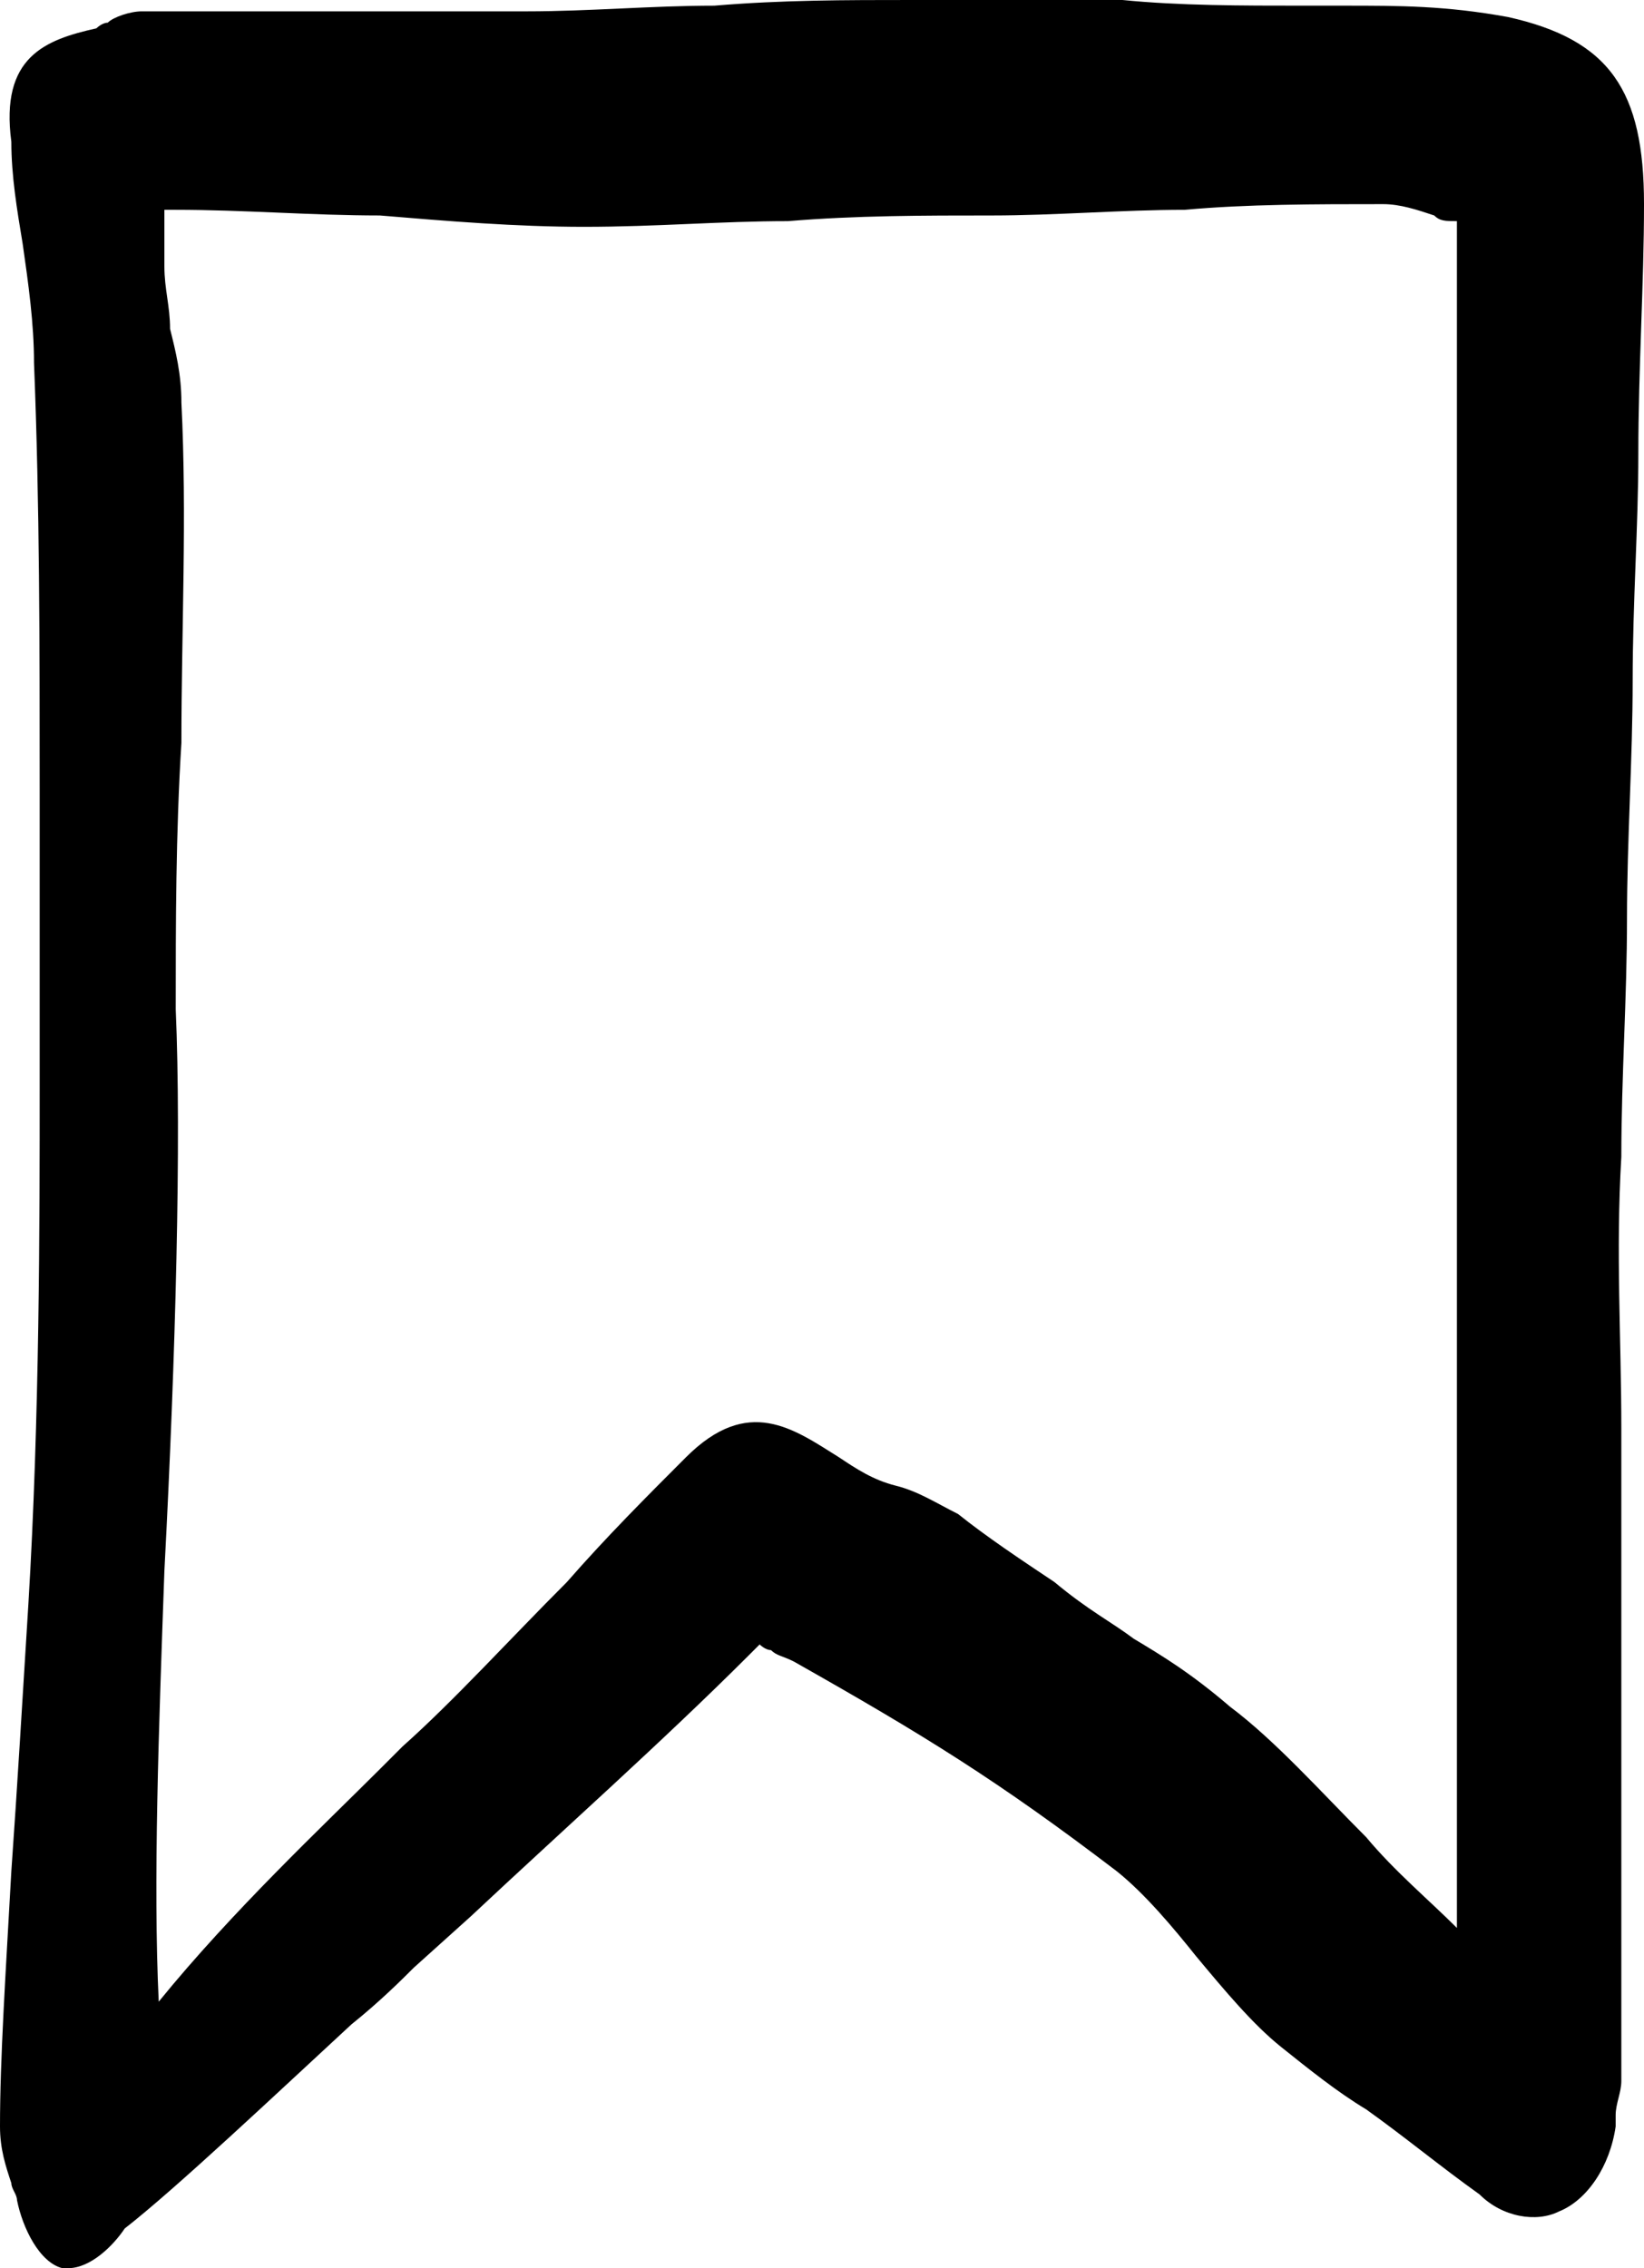 <?xml version="1.0" encoding="utf-8"?>
<!-- Generator: Adobe Illustrator 23.0.1, SVG Export Plug-In . SVG Version: 6.00 Build 0)  -->
<svg version="1.1" id="Layer_1" xmlns="http://www.w3.org/2000/svg" xmlns:xlink="http://www.w3.org/1999/xlink" x="0px" y="0px"
	 viewBox="0 0 29 40" style="enable-background:new 0 0 29 40;" xml:space="preserve">
<path d="M26.6,0.3c-1.1-0.2-1.9-0.2-2.9-0.2l-0.7,0c-1.1,0-2.2,0-3.2-0.1C18.5,0,17.3,0,16.1,0c-1.2,0-2.3,0-3.5,0.1
	c-1.1,0-2.2,0.1-3.3,0.1c-1.4,0-2.8,0-4.2,0l-2.6,0C2.3,0.2,2,0.3,1.9,0.4c-0.1,0-0.2,0.1-0.2,0.1C0.8,0.7,0,1,0.2,2.5
	c0,0.6,0.1,1.2,0.2,1.8C0.5,5,0.6,5.7,0.6,6.4c0.1,2.5,0.1,5,0.1,7.5c0,1.8,0,3.5,0,5.3c0,2.3,0,5.8-0.2,9.1
	c-0.1,1.6-0.2,3.3-0.3,4.7C0.1,34.8,0,36.3,0,37.5c0,0.4,0.1,0.7,0.2,1c0,0.1,0.1,0.2,0.1,0.3c0.1,0.5,0.4,1.1,0.8,1.2
	c0,0,0.1,0,0.1,0c0.4,0,0.8-0.4,1-0.7c0.9-0.7,2.7-2.4,4-3.6c0.5-0.4,0.9-0.8,1.1-1l1-0.9c1.6-1.5,3.4-3.1,4.9-4.6
	c0.2-0.2,0.2-0.2,0.2-0.2c0,0,0.1,0.1,0.2,0.1c0.1,0.1,0.2,0.1,0.4,0.2c2.3,1.3,3.6,2.1,5.7,3.7c0.5,0.4,1,1,1.4,1.5
	c0.5,0.6,1,1.2,1.5,1.6c0.5,0.4,1,0.8,1.5,1.1c0.7,0.5,1.3,1,2,1.5c0.4,0.4,1,0.5,1.4,0.3c0.5-0.2,0.9-0.8,1-1.5c0-0.1,0-0.2,0-0.2
	c0-0.2,0.1-0.4,0.1-0.6c0-1.1,0-2.3,0-3.6c0-1.5,0-3,0-4.2c0-1.2,0-2.4,0-3.7c0-1.6-0.1-3.1,0-4.8c0-1.4,0.1-2.8,0.1-4.2
	c0-1.4,0.1-2.8,0.1-4.2c0-1.4,0.1-2.7,0.1-4c0-1.5,0.1-3,0.1-4.4l0,0C29,1.6,28.4,0.7,26.6,0.3z M2.9,27.7c0.2-3.8,0.3-7.6,0.2-9.9
	c0-1.5,0-3.1,0.1-4.7c0-2,0.1-4,0-6c0-0.5-0.1-0.9-0.2-1.3C3,5.4,2.9,5.1,2.9,4.7c0-0.2,0-0.5,0-0.7c0-0.1,0-0.2,0-0.3
	c0.1,0,0.2,0,0.2,0c1.2,0,2.4,0.1,3.6,0.1C7.9,3.9,9.1,4,10.3,4c1.3,0,2.4-0.1,3.6-0.1c1.2-0.1,2.4-0.1,3.6-0.1
	c1.1,0,2.3-0.1,3.4-0.1c1.1-0.1,2.3-0.1,3.5-0.1c0.3,0,0.6,0.1,0.9,0.2c0.1,0.1,0.2,0.1,0.4,0.1v0.7c0,2.8,0,6,0,9.4
	c0,1.9,0,3.8,0,5.8l0,7.9c0,2.1,0,4.2,0,6.3c-0.5-0.5-1.1-1-1.6-1.6c-0.8-0.8-1.6-1.7-2.4-2.3c-0.7-0.6-1.2-0.9-1.7-1.2
	c-0.4-0.3-0.8-0.5-1.4-1c-0.6-0.4-1.2-0.8-1.7-1.2c-0.4-0.2-0.7-0.4-1.1-0.5c-0.4-0.1-0.7-0.3-1-0.5c-0.8-0.5-1.6-1.1-2.7,0
	c-0.7,0.7-1.4,1.4-2.1,2.2c-1,1-2,2.1-2.9,2.9l-0.4,0.4c-1,1-2.6,2.5-3.9,4.1C2.7,33.2,2.8,30.5,2.9,27.7z"/>
</svg>
